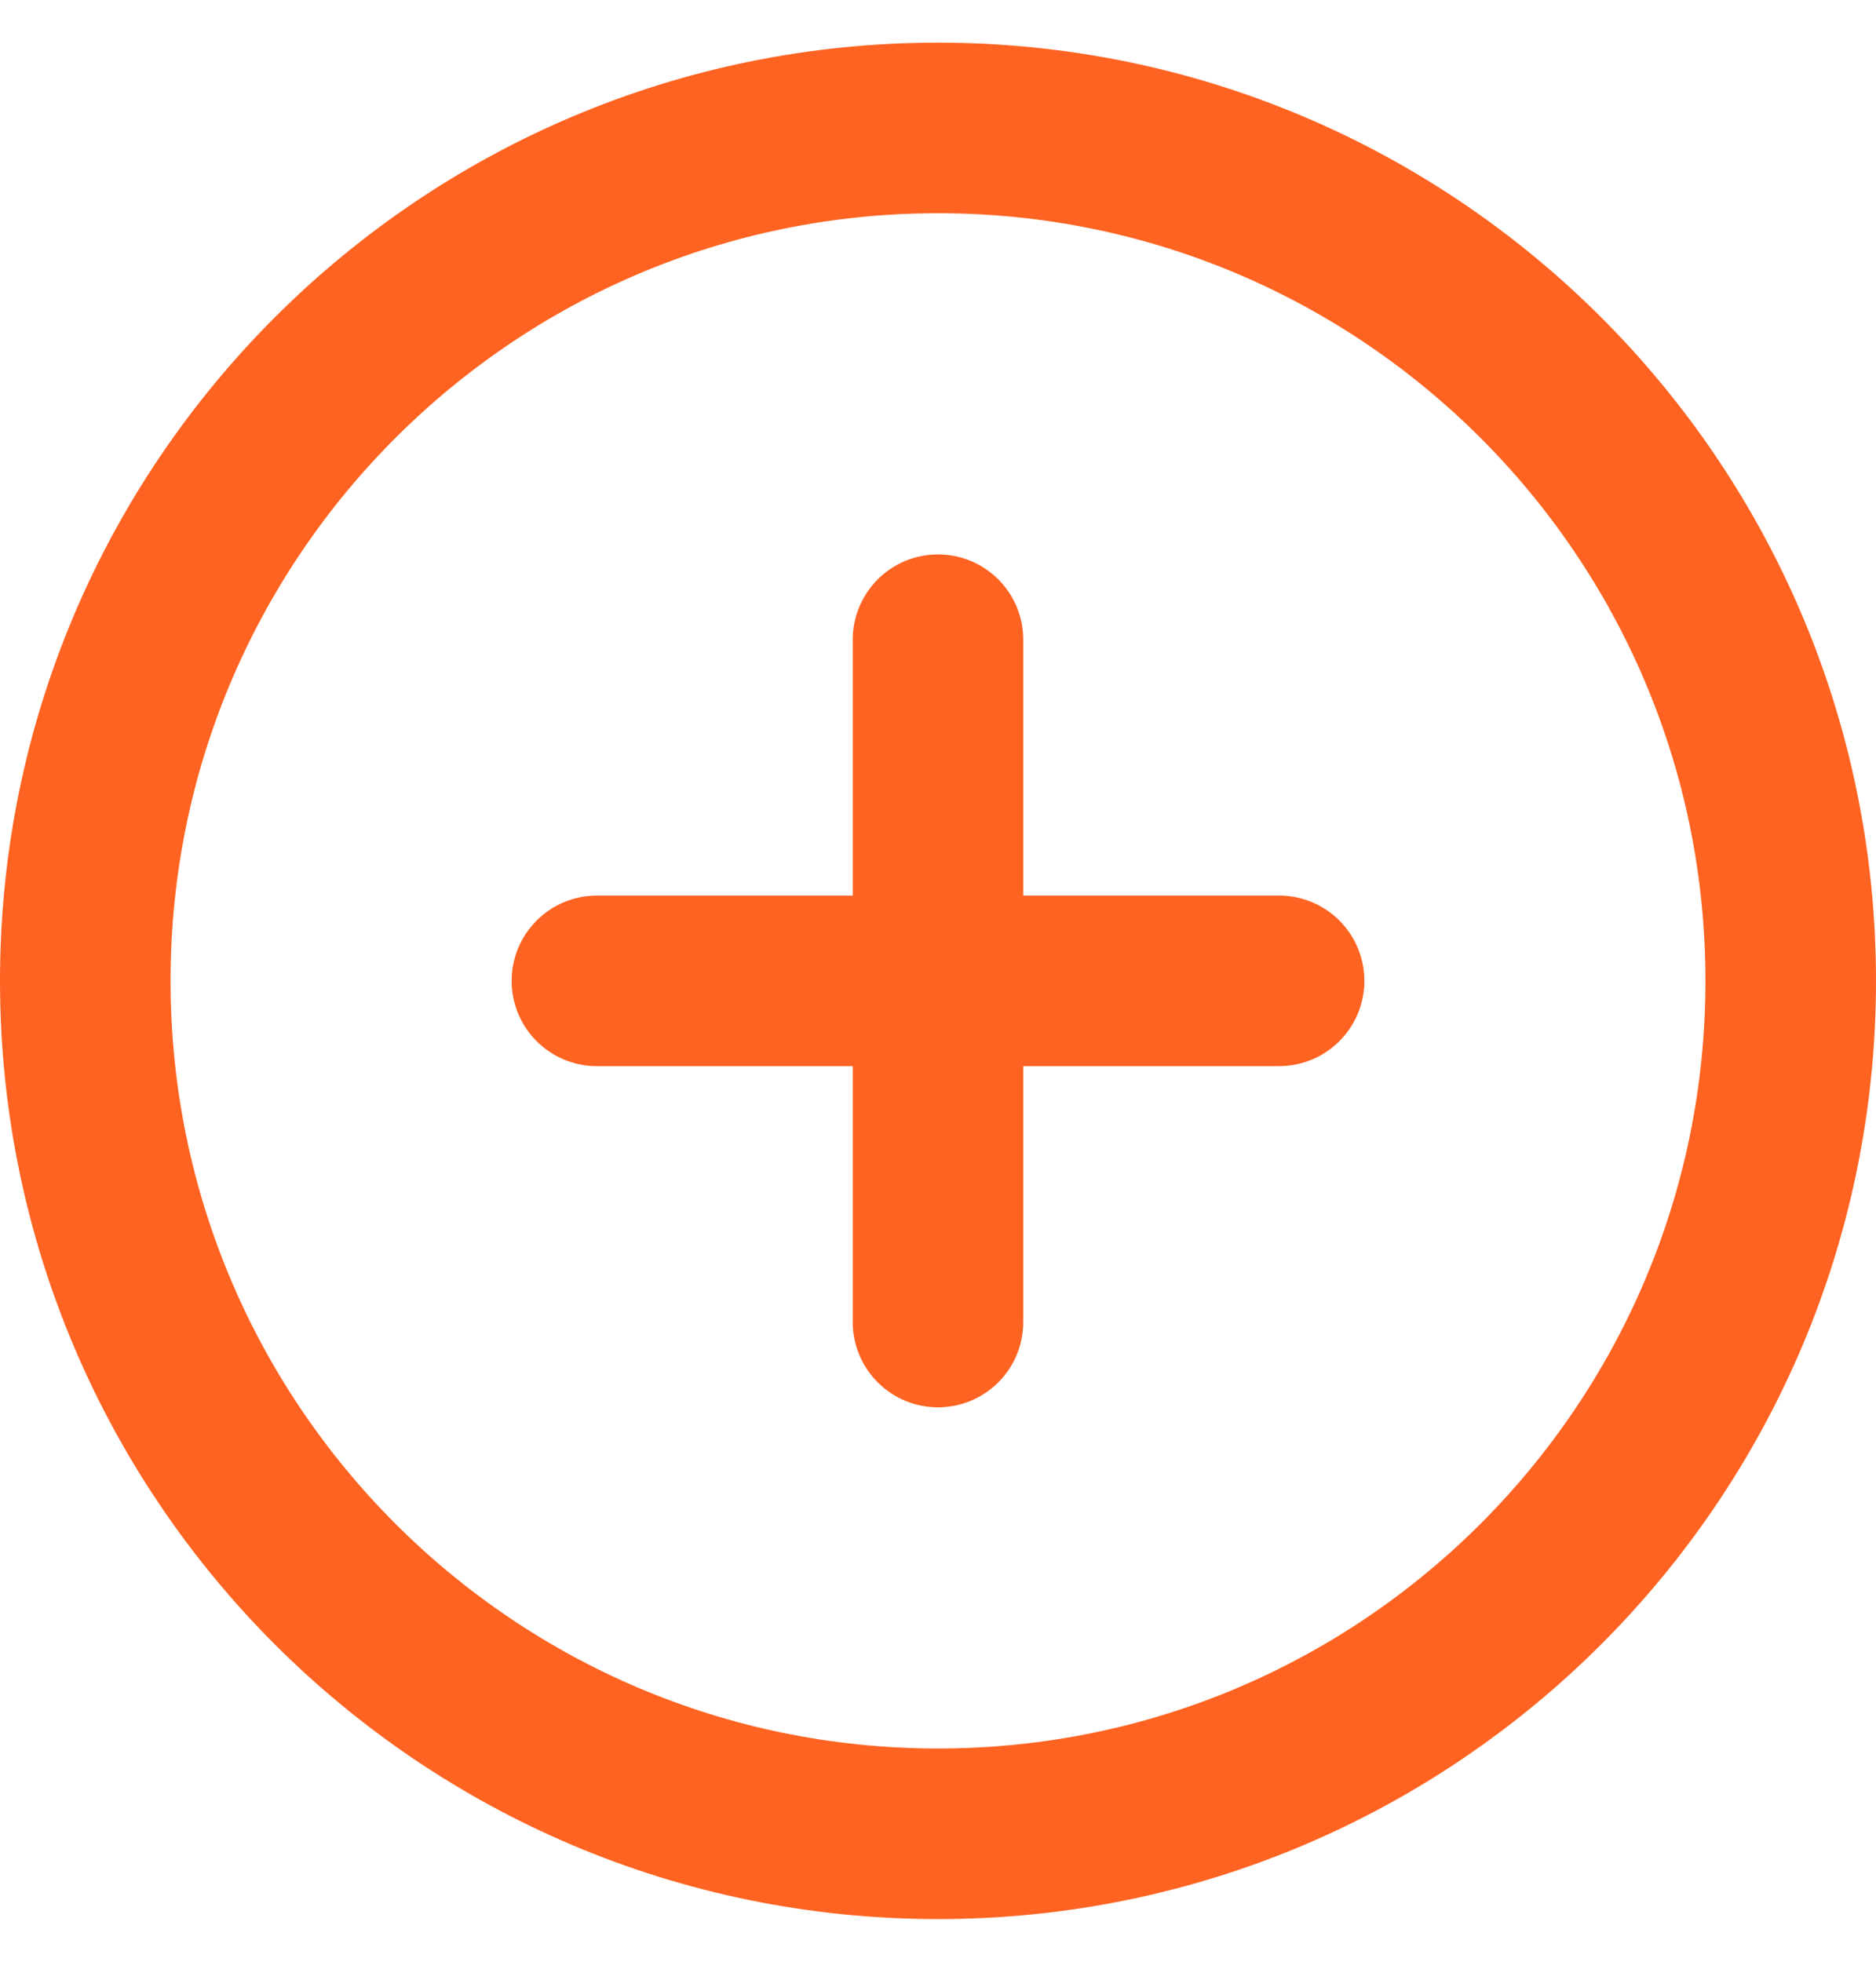 <svg width="22" height="23" viewBox="0 0 22 23" fill="none" xmlns="http://www.w3.org/2000/svg">
<path d="M11 7.5V15.5M7 11.5H15M21 11.5C21 17.023 16.523 21.5 11 21.5C5.477 21.5 1 17.023 1 11.5C1 5.977 5.477 1.5 11 1.5C16.523 1.5 21 5.977 21 11.5Z" stroke="#FE6321" stroke-width="2" stroke-linecap="round" stroke-linejoin="round"/>
</svg>
